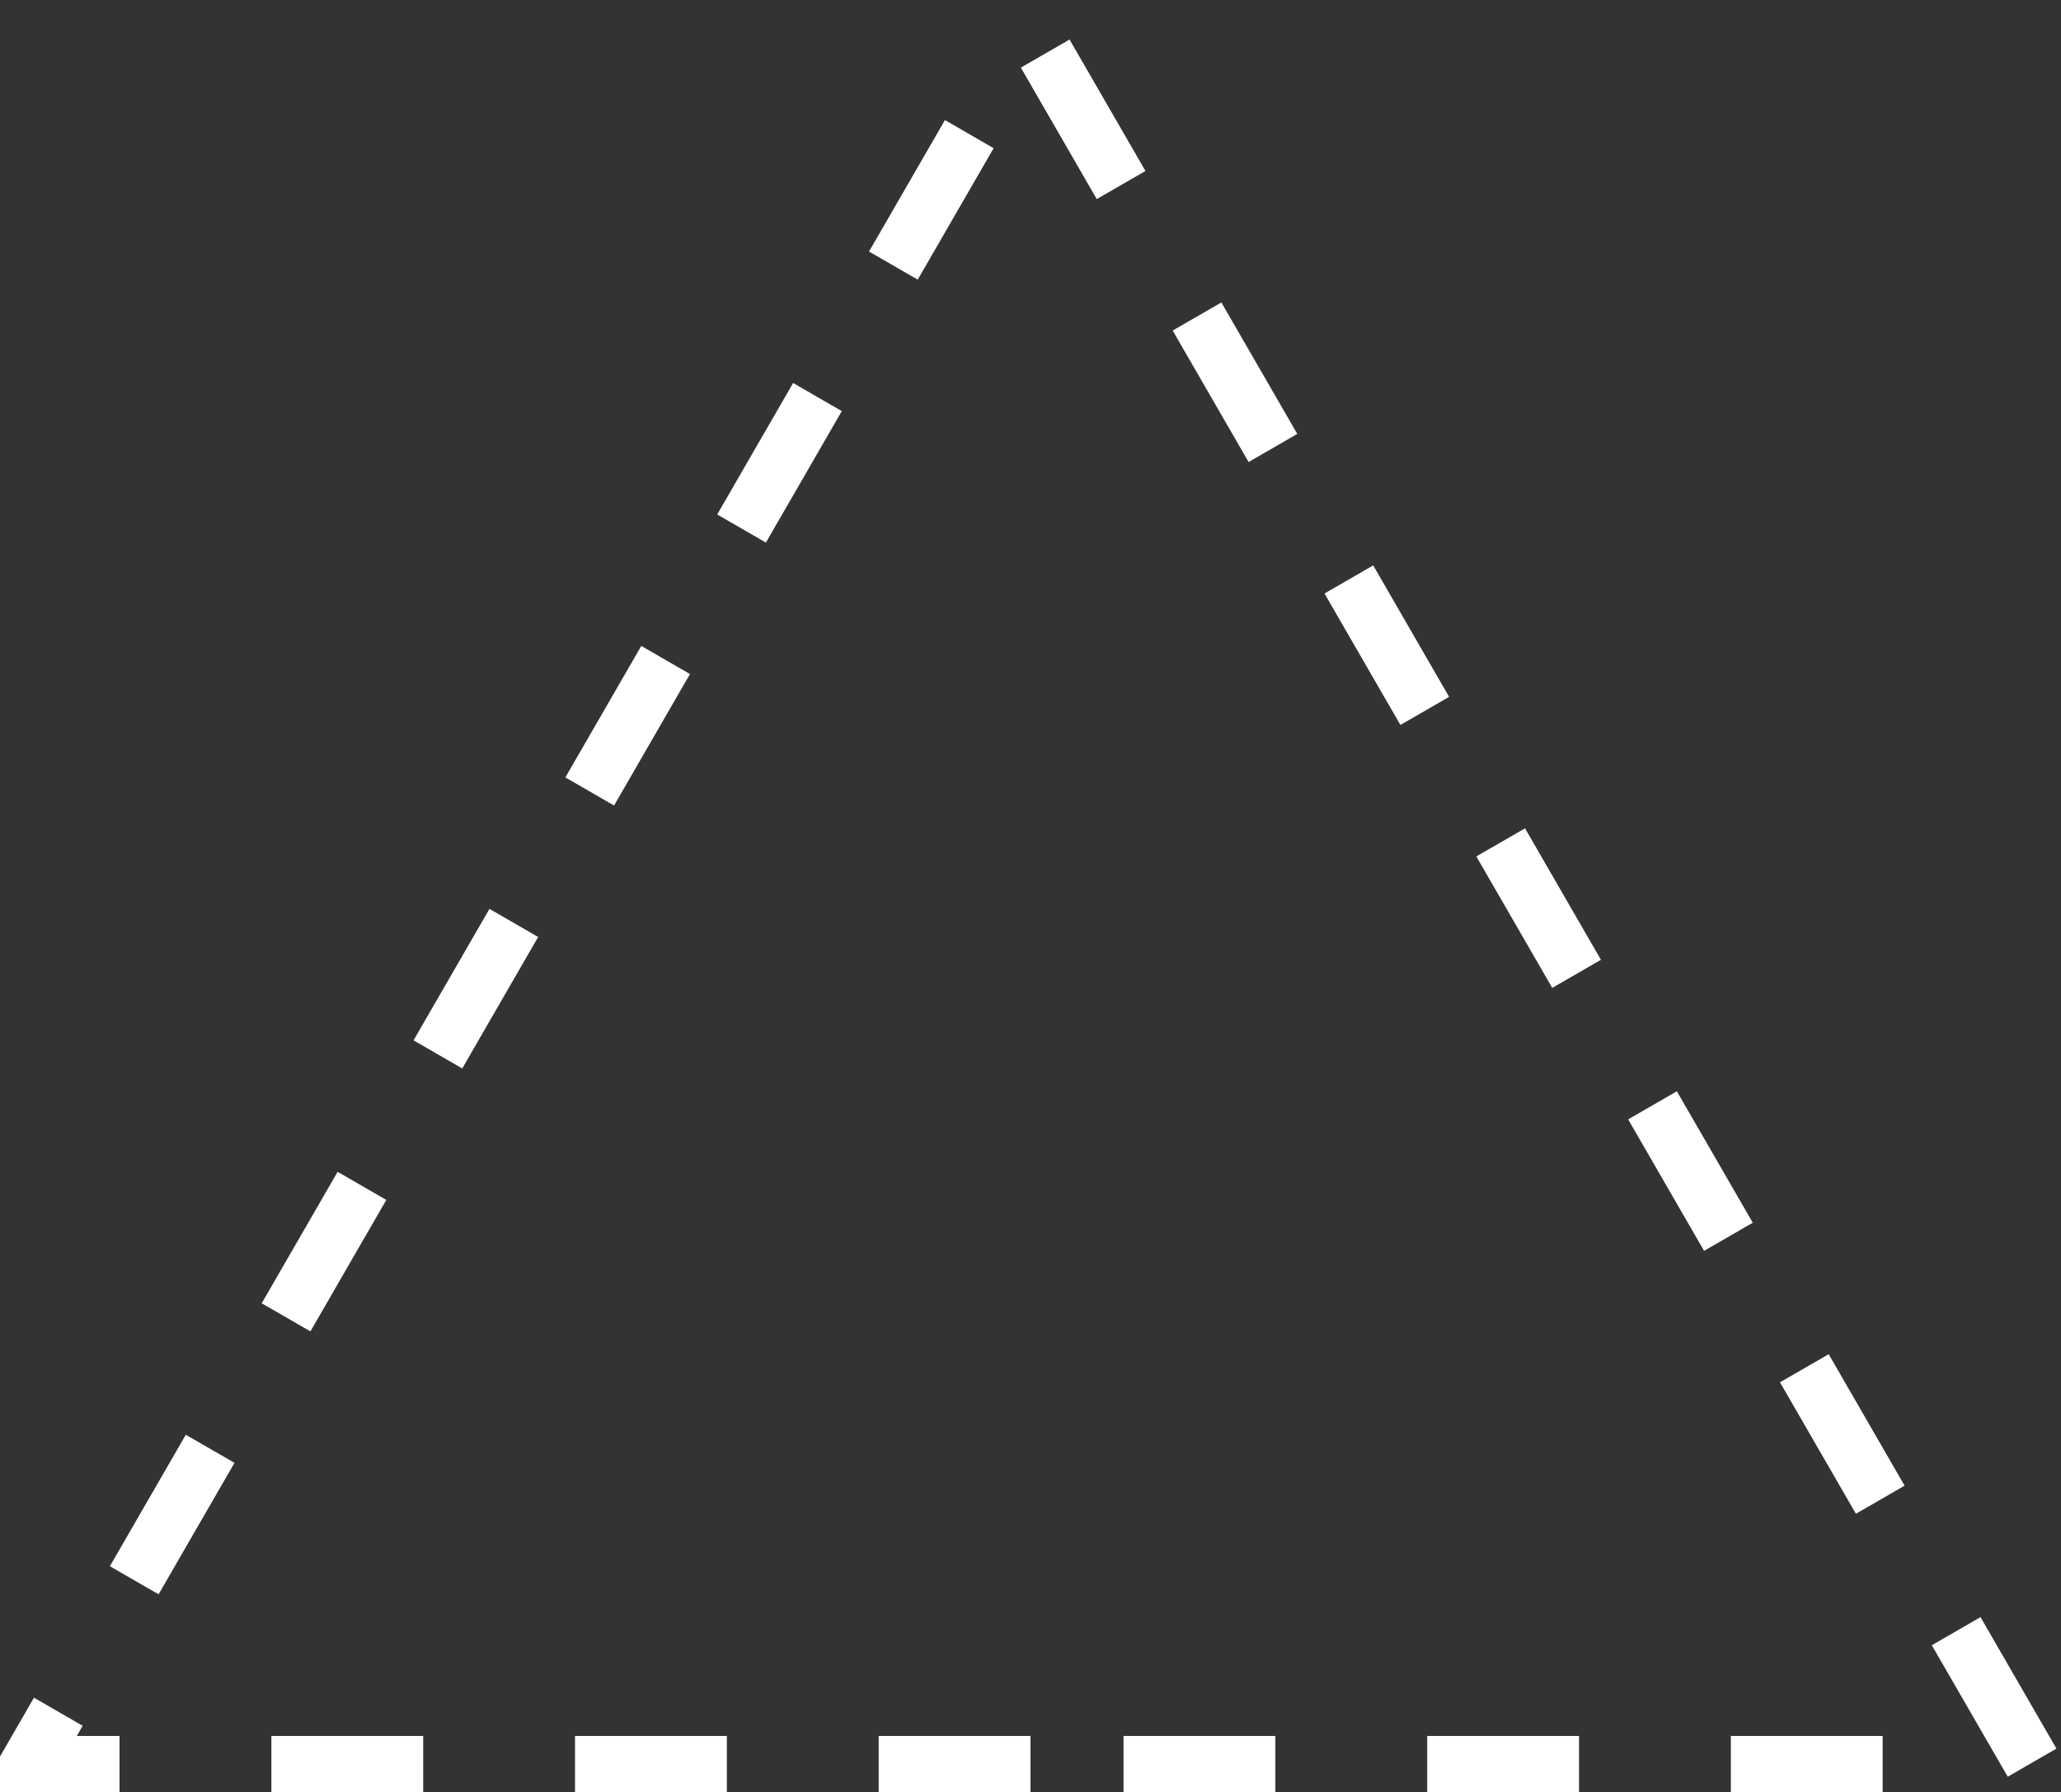 <?xml version="1.0" encoding="UTF-8" standalone="no"?>
<!-- Generator: Adobe Illustrator 13.0.1, SVG Export Plug-In . SVG Version: 6.00 Build 14948)  -->

<svg
    xmlns:dc="http://purl.org/dc/elements/1.1/"
    xmlns:cc="http://creativecommons.org/ns#"
    xmlns:rdf="http://www.w3.org/1999/02/22-rdf-syntax-ns#"
    xmlns="http://www.w3.org/2000/svg"
    xmlns:sodipodi="http://sodipodi.sourceforge.net/DTD/sodipodi-0.dtd"
    xmlns:inkscape="http://www.inkscape.org/namespaces/inkscape"
    version="1.1"
    id="_0.G-MPOAOF------X"
    x="0px"
    y="0px"
    width="366.516"
    height="318.751"
    viewBox="0 0 366.516 318.751"
    enable-background="new 0 0 400 400"
    xml:space="preserve"
    preserveAspectRatio="xMidYMid meet"
    zoomAndPan="magnify"
    contentScriptType="application/ecmascript"
    contentStyleType="text/css"
    inkscape:version="0.48.2 r9819"
    sodipodi:docname="g-maoaop------x.svg">
    <rect x="0" y="0" width="366.516" height="318.751" fill="#333333" stroke="none"/>
    <defs
        id="defs7"/>
    <sodipodi:namedview
        pagecolor="#ffffff"
        bordercolor="#666666"
        borderopacity="1"
        objecttolerance="10"
        gridtolerance="10"
        guidetolerance="10"
        inkscape:pageopacity="0"
        inkscape:pageshadow="2"
        inkscape:window-width="640"
        inkscape:window-height="480"
        id="namedview5"
        showgrid="false"
        inkscape:zoom="0.59"
        inkscape:cx="183.758"
        inkscape:cy="159.321"
        inkscape:window-x="0"
        inkscape:window-y="0"
        inkscape:window-maximized="0"
        inkscape:current-layer="_0.G-MPOAOF------X"/>
    <polygon
        points="199.5,354.32 21.242,354.32 110.371,199.946 199.5,45.57 288.629,199.946 377.758,354.321 "
        id="polygon3"
        style="fill:none;stroke:#ffffff;stroke-width:10;stroke-dasharray:27"
        transform="translate(-16.242,-40.57)"/>
</svg>